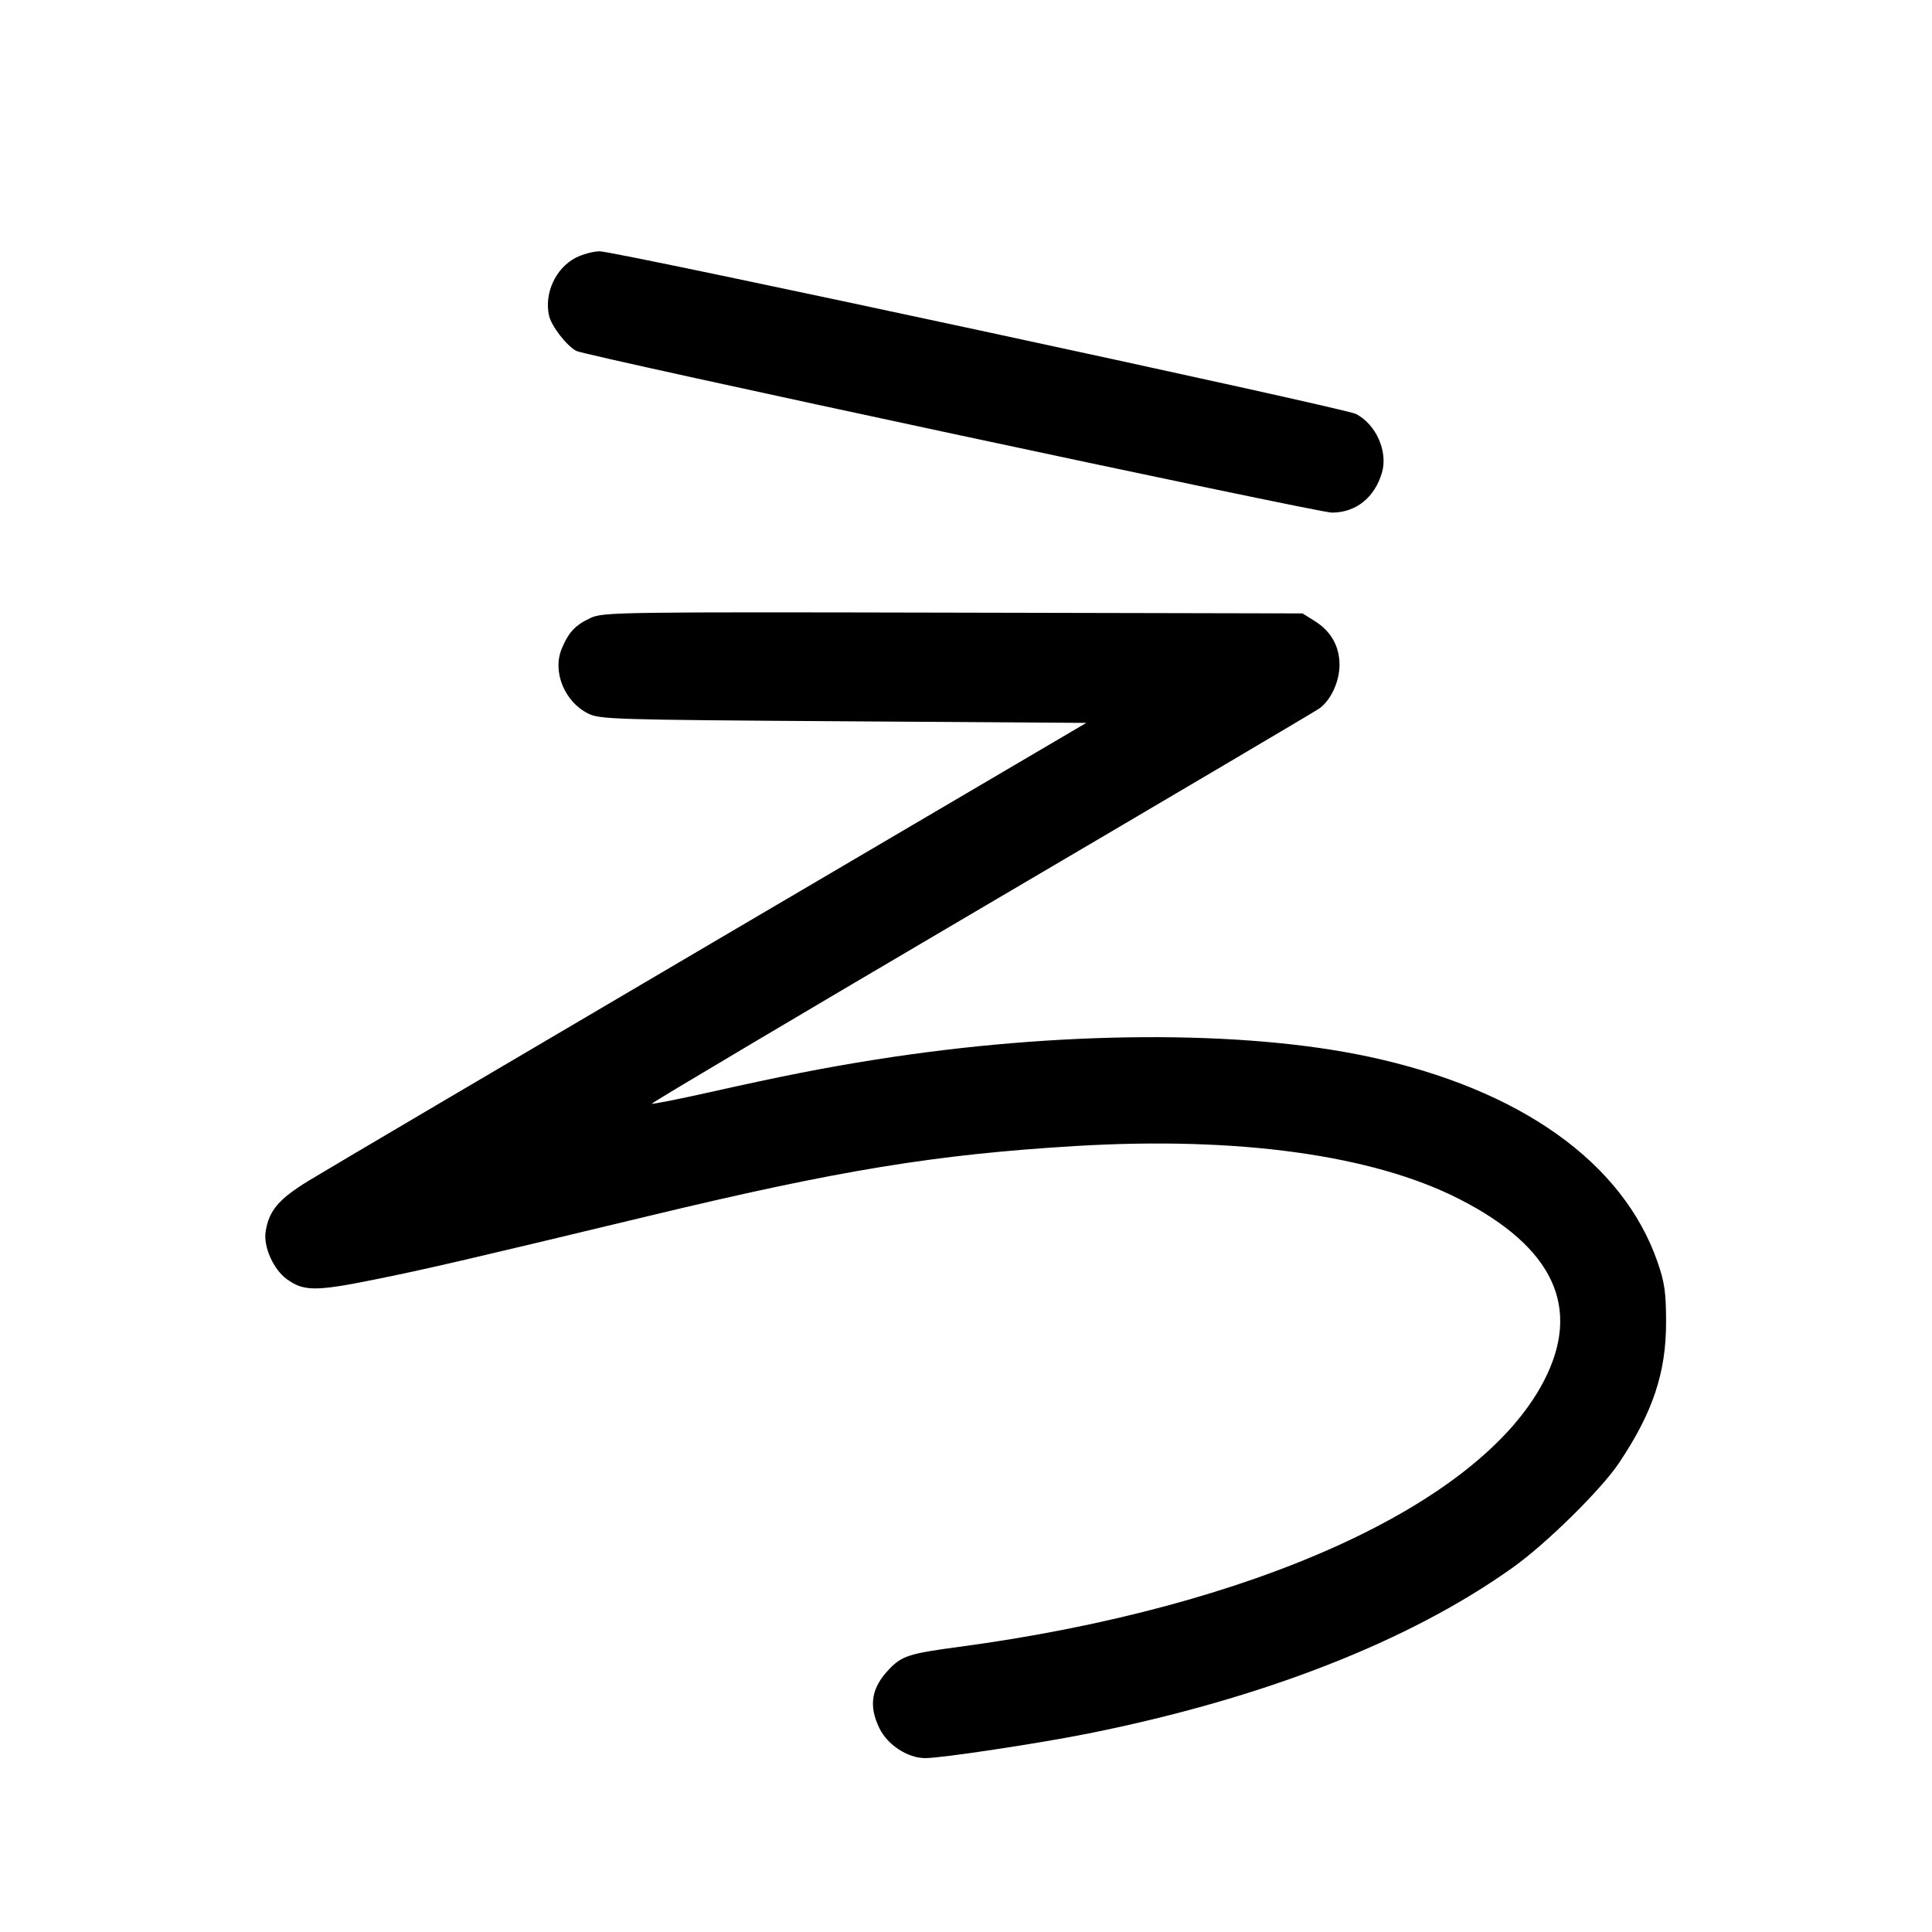 <svg width="1000" height="1000" viewBox="0 0 1000 1000" version="1.1" id="svg5" sodipodi:docname="す.svg" inkscape:version="1.3 (0e150ed6c4, 2023-07-21)" xmlns:inkscape="http://www.inkscape.org/namespaces/inkscape" xmlns:sodipodi="http://sodipodi.sourceforge.net/DTD/sodipodi-0.dtd" xmlns="http://www.w3.org/2000/svg" xmlns:svg="http://www.w3.org/2000/svg"><path d="M297.846 133.483 C 287.545 138.919,281.636 151.811,284.165 163.327 C 285.346 168.703,293.229 178.935,298.268 181.632 C 303.147 184.243,682.167 265.358,689.369 265.332 C 701.802 265.288,711.402 257.667,715.265 244.774 C 718.539 233.845,712.303 219.667,701.841 214.257 C 695.824 211.145,318.410 129.979,310.398 130.074 C 306.971 130.114,301.322 131.648,297.846 133.483 M305.833 319.786 C 297.825 323.482,294.348 327.163,290.762 335.747 C 285.805 347.611,292.165 363.231,304.435 369.323 C 310.510 372.340,317.178 372.542,436.553 373.333 L 562.272 374.167 368.220 488.237 C 261.490 550.975,167.658 606.300,159.702 611.181 C 144.147 620.724,139.137 626.675,137.480 637.577 C 136.296 645.364,141.533 657.055,148.462 662.096 C 157.137 668.407,163.368 668.445,193.486 662.374 C 220.773 656.873,240.565 652.285,335.833 629.373 C 434.200 605.716,484.065 597.544,556.667 593.183 C 640.729 588.133,710.578 597.785,755.359 620.637 C 804.281 645.603,818.817 677.029,799.008 715.000 C 765.609 779.017,648.559 832.102,495.833 852.494 C 470.802 855.837,466.847 857.096,460.399 863.781 C 451.019 873.506,449.451 882.703,455.160 894.497 C 459.365 903.183,469.826 910.000,478.949 910.000 C 487.331 910.000,537.802 902.384,563.333 897.266 C 653.982 879.096,729.849 849.389,783.333 811.123 C 800.476 798.857,828.567 771.204,837.804 757.500 C 855.427 731.354,862.433 710.431,862.361 684.167 C 862.319 668.760,861.610 663.812,857.920 653.173 C 840.019 601.558,786.706 563.689,708.333 546.919 C 643.088 532.959,547.527 533.522,453.333 548.423 C 426.758 552.627,404.967 556.909,367.756 565.241 C 351.397 568.904,337.729 571.618,337.382 571.271 C 337.036 570.924,413.795 525.352,507.959 469.998 C 602.123 414.645,680.803 368.188,682.804 366.761 C 688.841 362.455,693.333 352.802,693.333 344.136 C 693.333 334.456,688.883 326.651,680.333 321.334 L 674.167 317.500 493.333 317.104 C 320.573 316.726,312.202 316.846,305.833 319.786 " stroke="none" fill-rule="evenodd" fill="black"></path></svg>